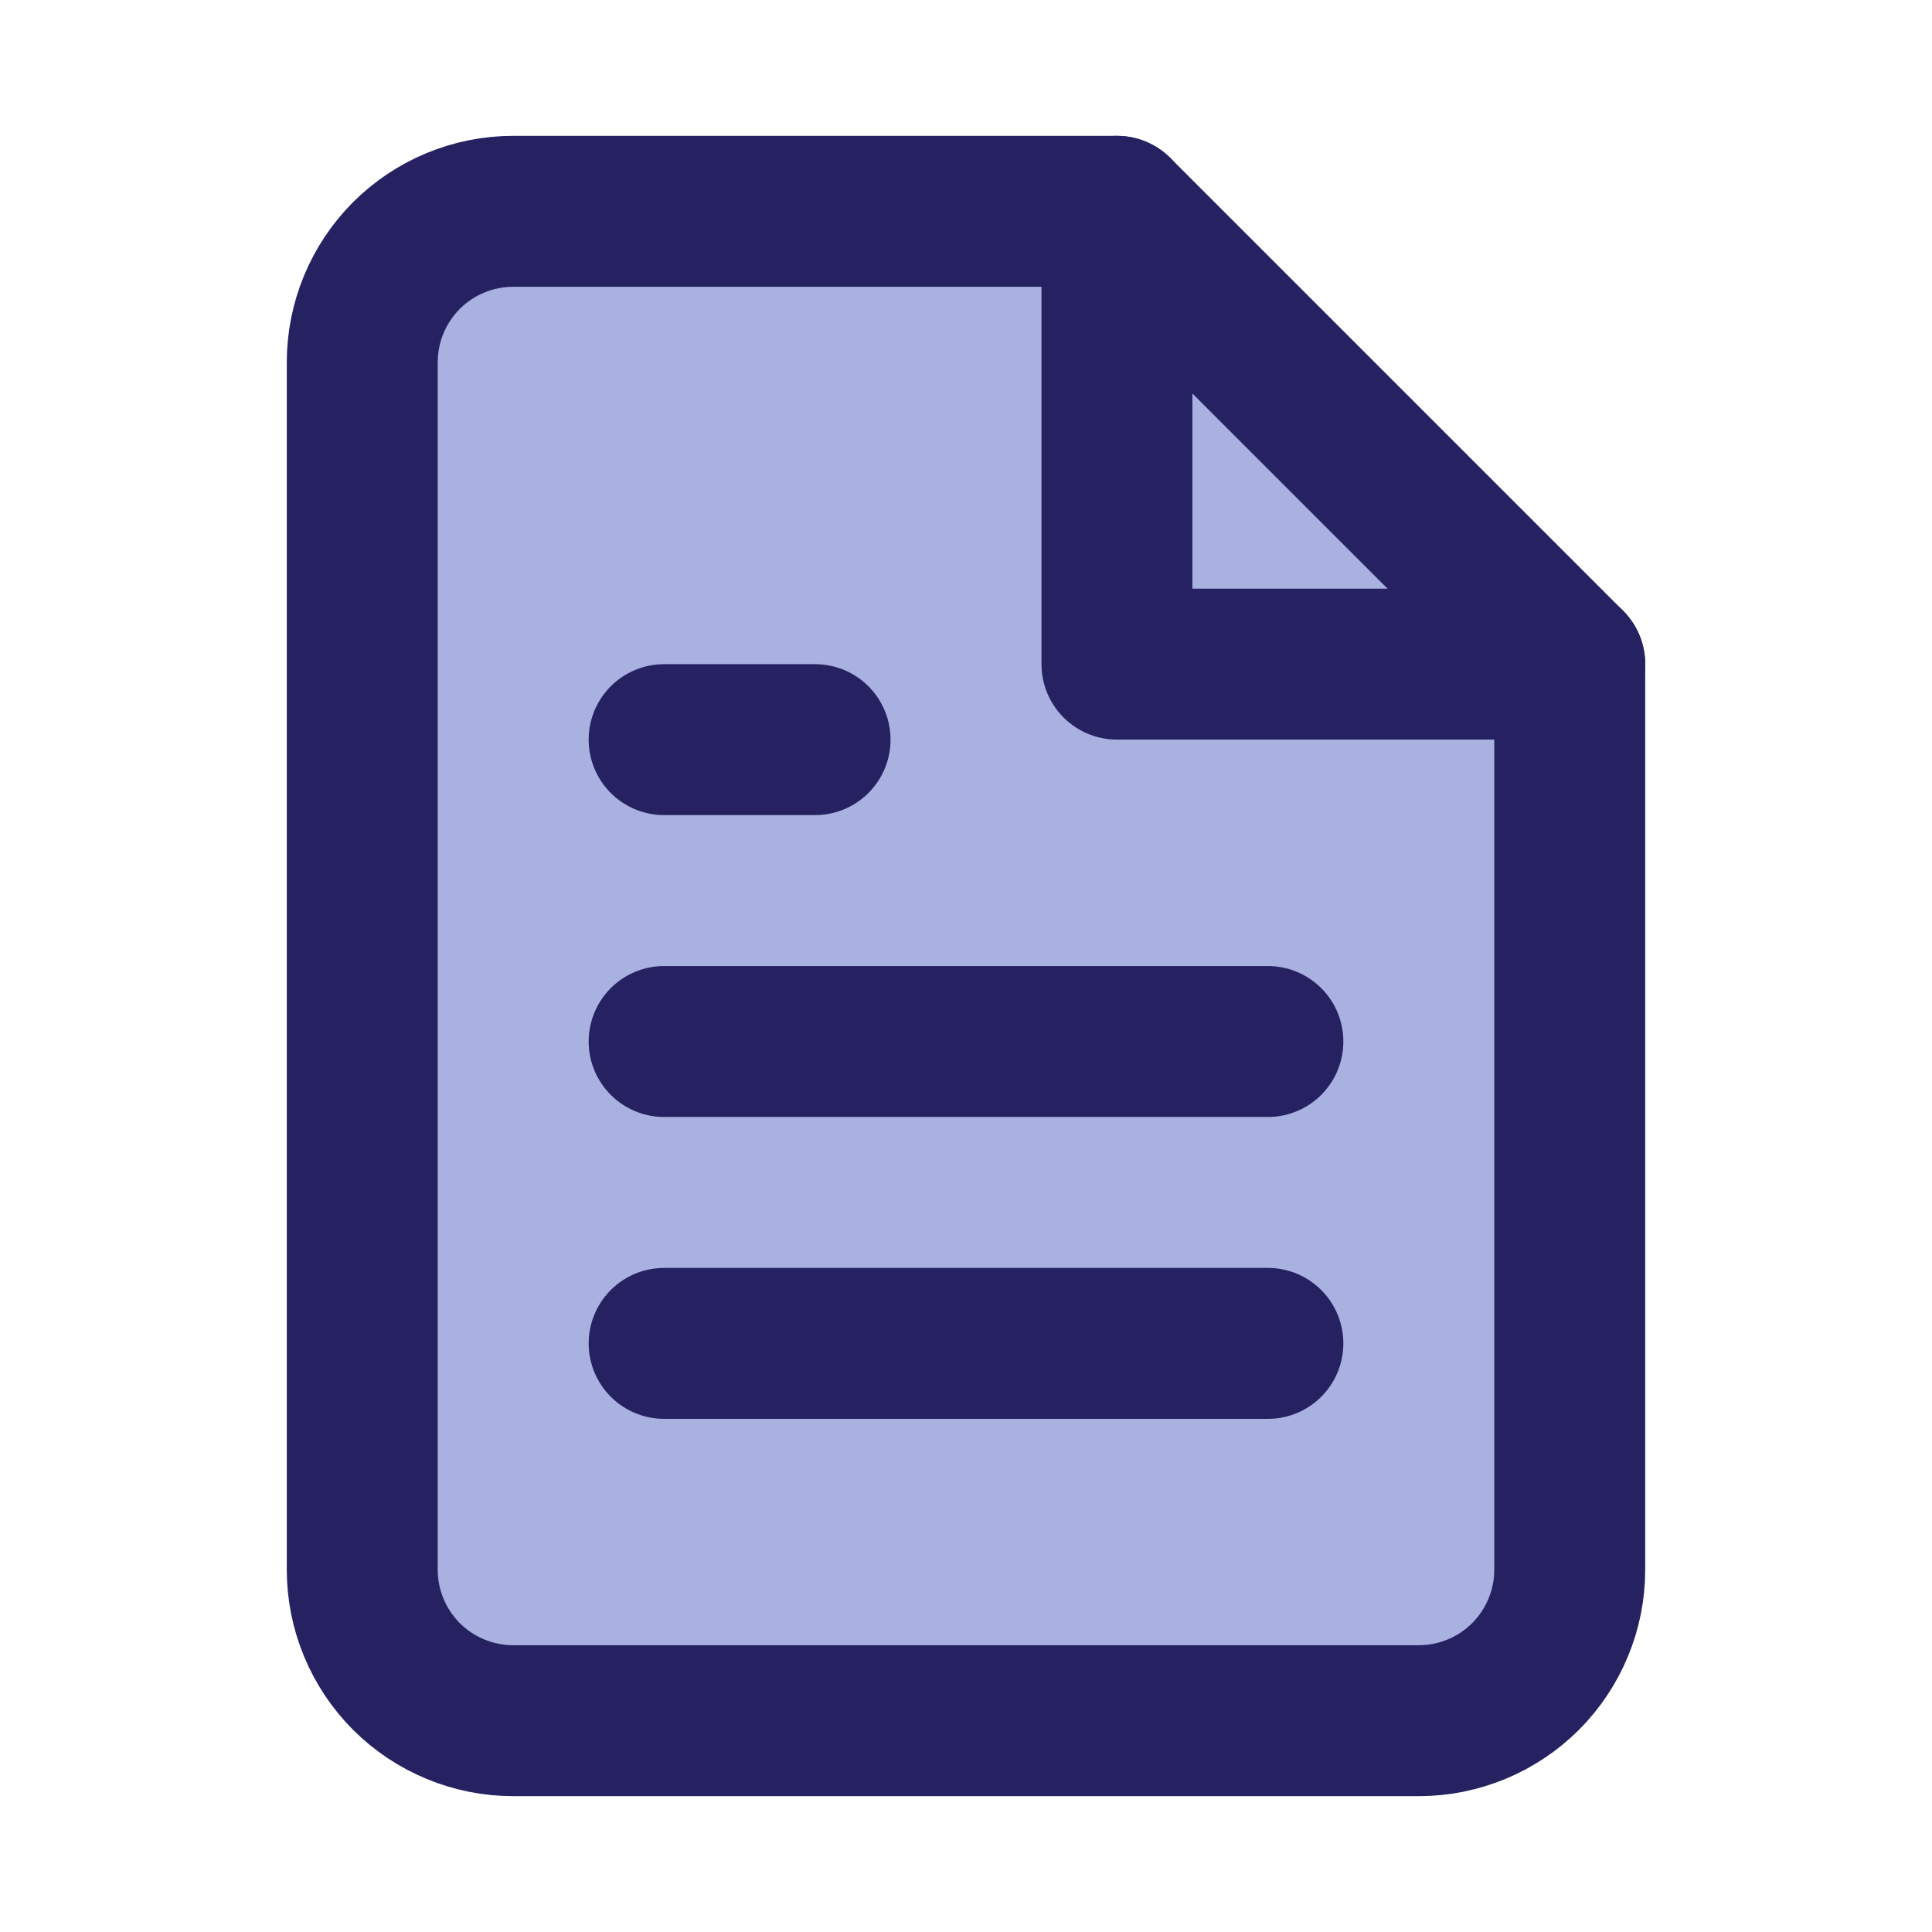 <svg width="24" height="24" viewBox="0 0 24 24" fill="none" xmlns="http://www.w3.org/2000/svg">
<path d="M13.875 2.625H6.375C5.878 2.625 5.401 2.823 5.049 3.174C4.698 3.526 4.5 4.003 4.5 4.5V19.5C4.5 19.997 4.698 20.474 5.049 20.826C5.401 21.177 5.878 21.375 6.375 21.375H17.625C18.122 21.375 18.599 21.177 18.951 20.826C19.302 20.474 19.5 19.997 19.5 19.5V8.25L13.875 2.625Z" fill="#A8B1E0" stroke="#262262" stroke-width="1.875" stroke-linecap="round" stroke-linejoin="round"/>
<path d="M13.875 2.625V8.25H19.5" stroke="#262262" stroke-width="1.875" stroke-linecap="round" stroke-linejoin="round"/>
<path d="M15.75 12.938H8.25" stroke="#262262" stroke-width="1.875" stroke-linecap="round" stroke-linejoin="round"/>
<path d="M15.75 16.688H8.25" stroke="#262262" stroke-width="1.875" stroke-linecap="round" stroke-linejoin="round"/>
<path d="M10.125 9.188H9.188H8.25" stroke="#262262" stroke-width="1.875" stroke-linecap="round" stroke-linejoin="round"/>
</svg>
